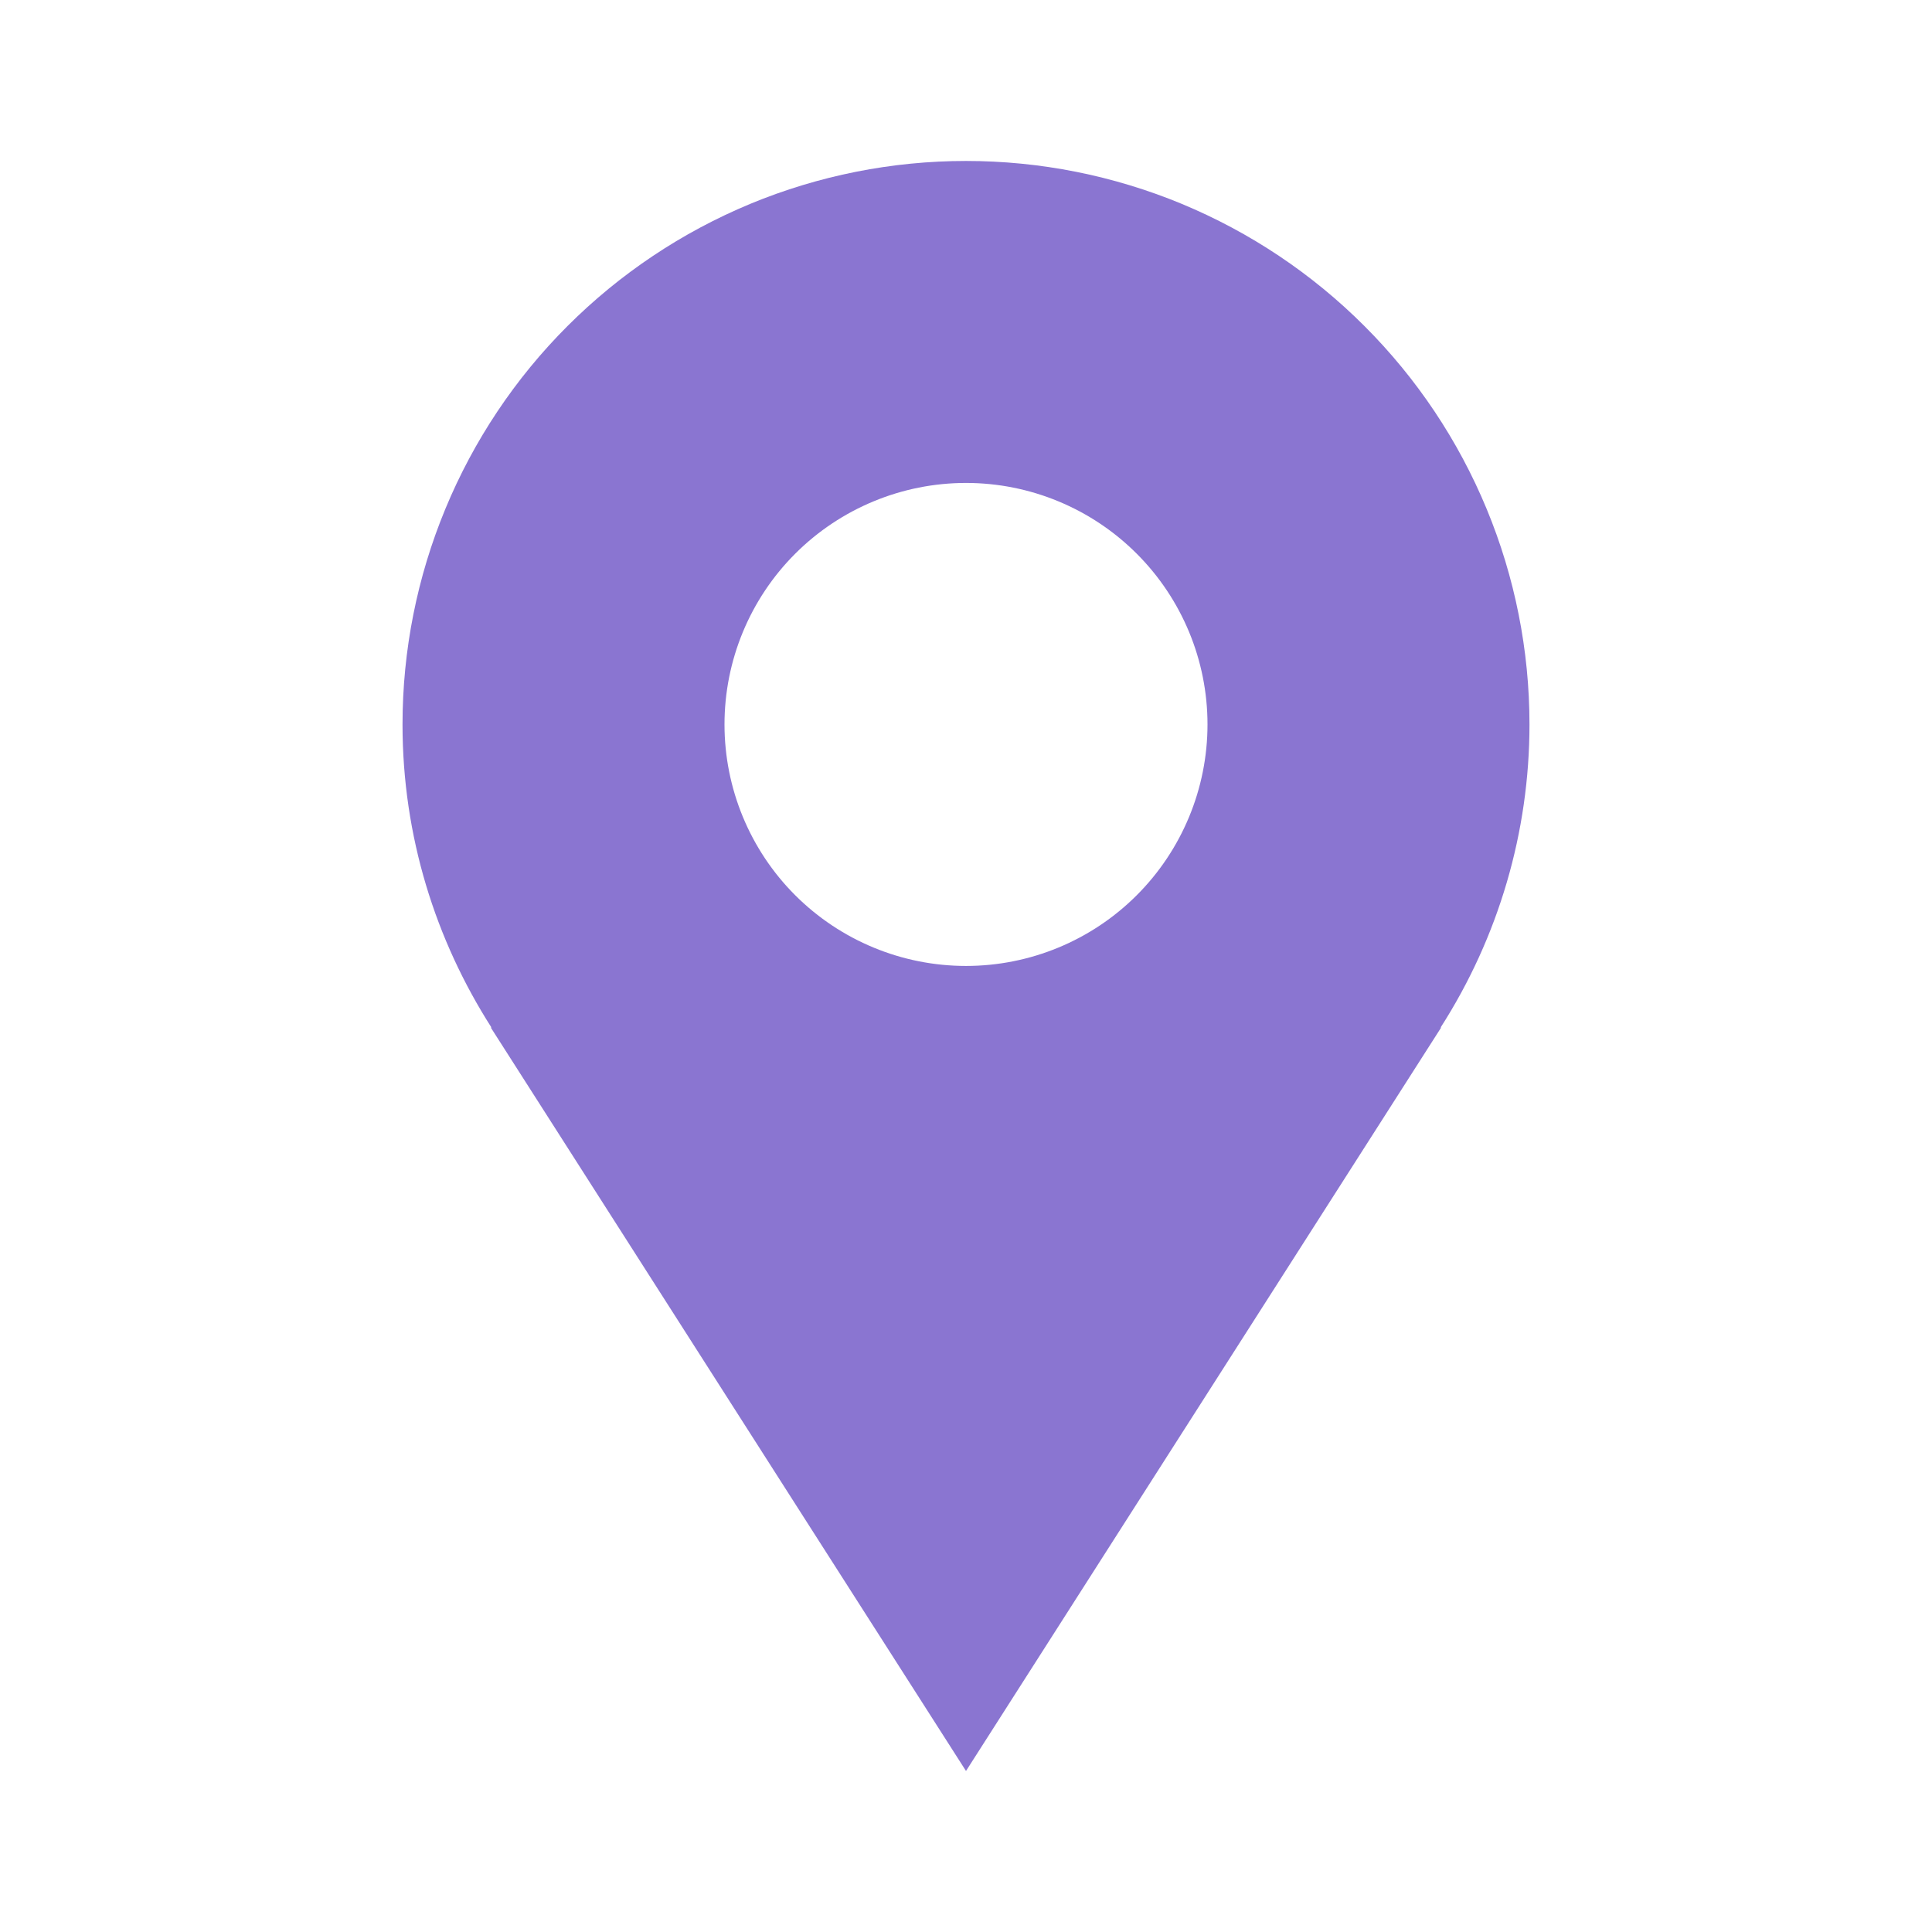 <svg width="32" height="32" viewBox="0 0 32 32" fill="none" xmlns="http://www.w3.org/2000/svg">
<path d="M25.333 11.999C25.333 10.774 25.092 9.56 24.623 8.428C24.154 7.295 23.466 6.266 22.599 5.4C21.733 4.533 20.704 3.846 19.572 3.376C18.439 2.907 17.226 2.666 16 2.666C14.774 2.666 13.56 2.907 12.428 3.376C11.296 3.846 10.267 4.533 9.4 5.4C8.533 6.266 7.846 7.295 7.377 8.428C6.908 9.56 6.667 10.774 6.667 11.999C6.667 13.849 7.213 15.569 8.14 17.019H8.129C11.276 21.946 16 29.333 16 29.333L23.87 17.019H23.861C24.822 15.521 25.333 13.779 25.333 11.999ZM16 15.999C14.939 15.999 13.922 15.578 13.171 14.828C12.421 14.078 12 13.06 12 11.999C12 10.938 12.421 9.921 13.171 9.171C13.922 8.421 14.939 7.999 16 7.999C17.061 7.999 18.078 8.421 18.828 9.171C19.578 9.921 20 10.938 20 11.999C20 13.06 19.578 14.078 18.828 14.828C18.078 15.578 17.061 15.999 16 15.999Z" fill="#8A75D1"/>
</svg>
